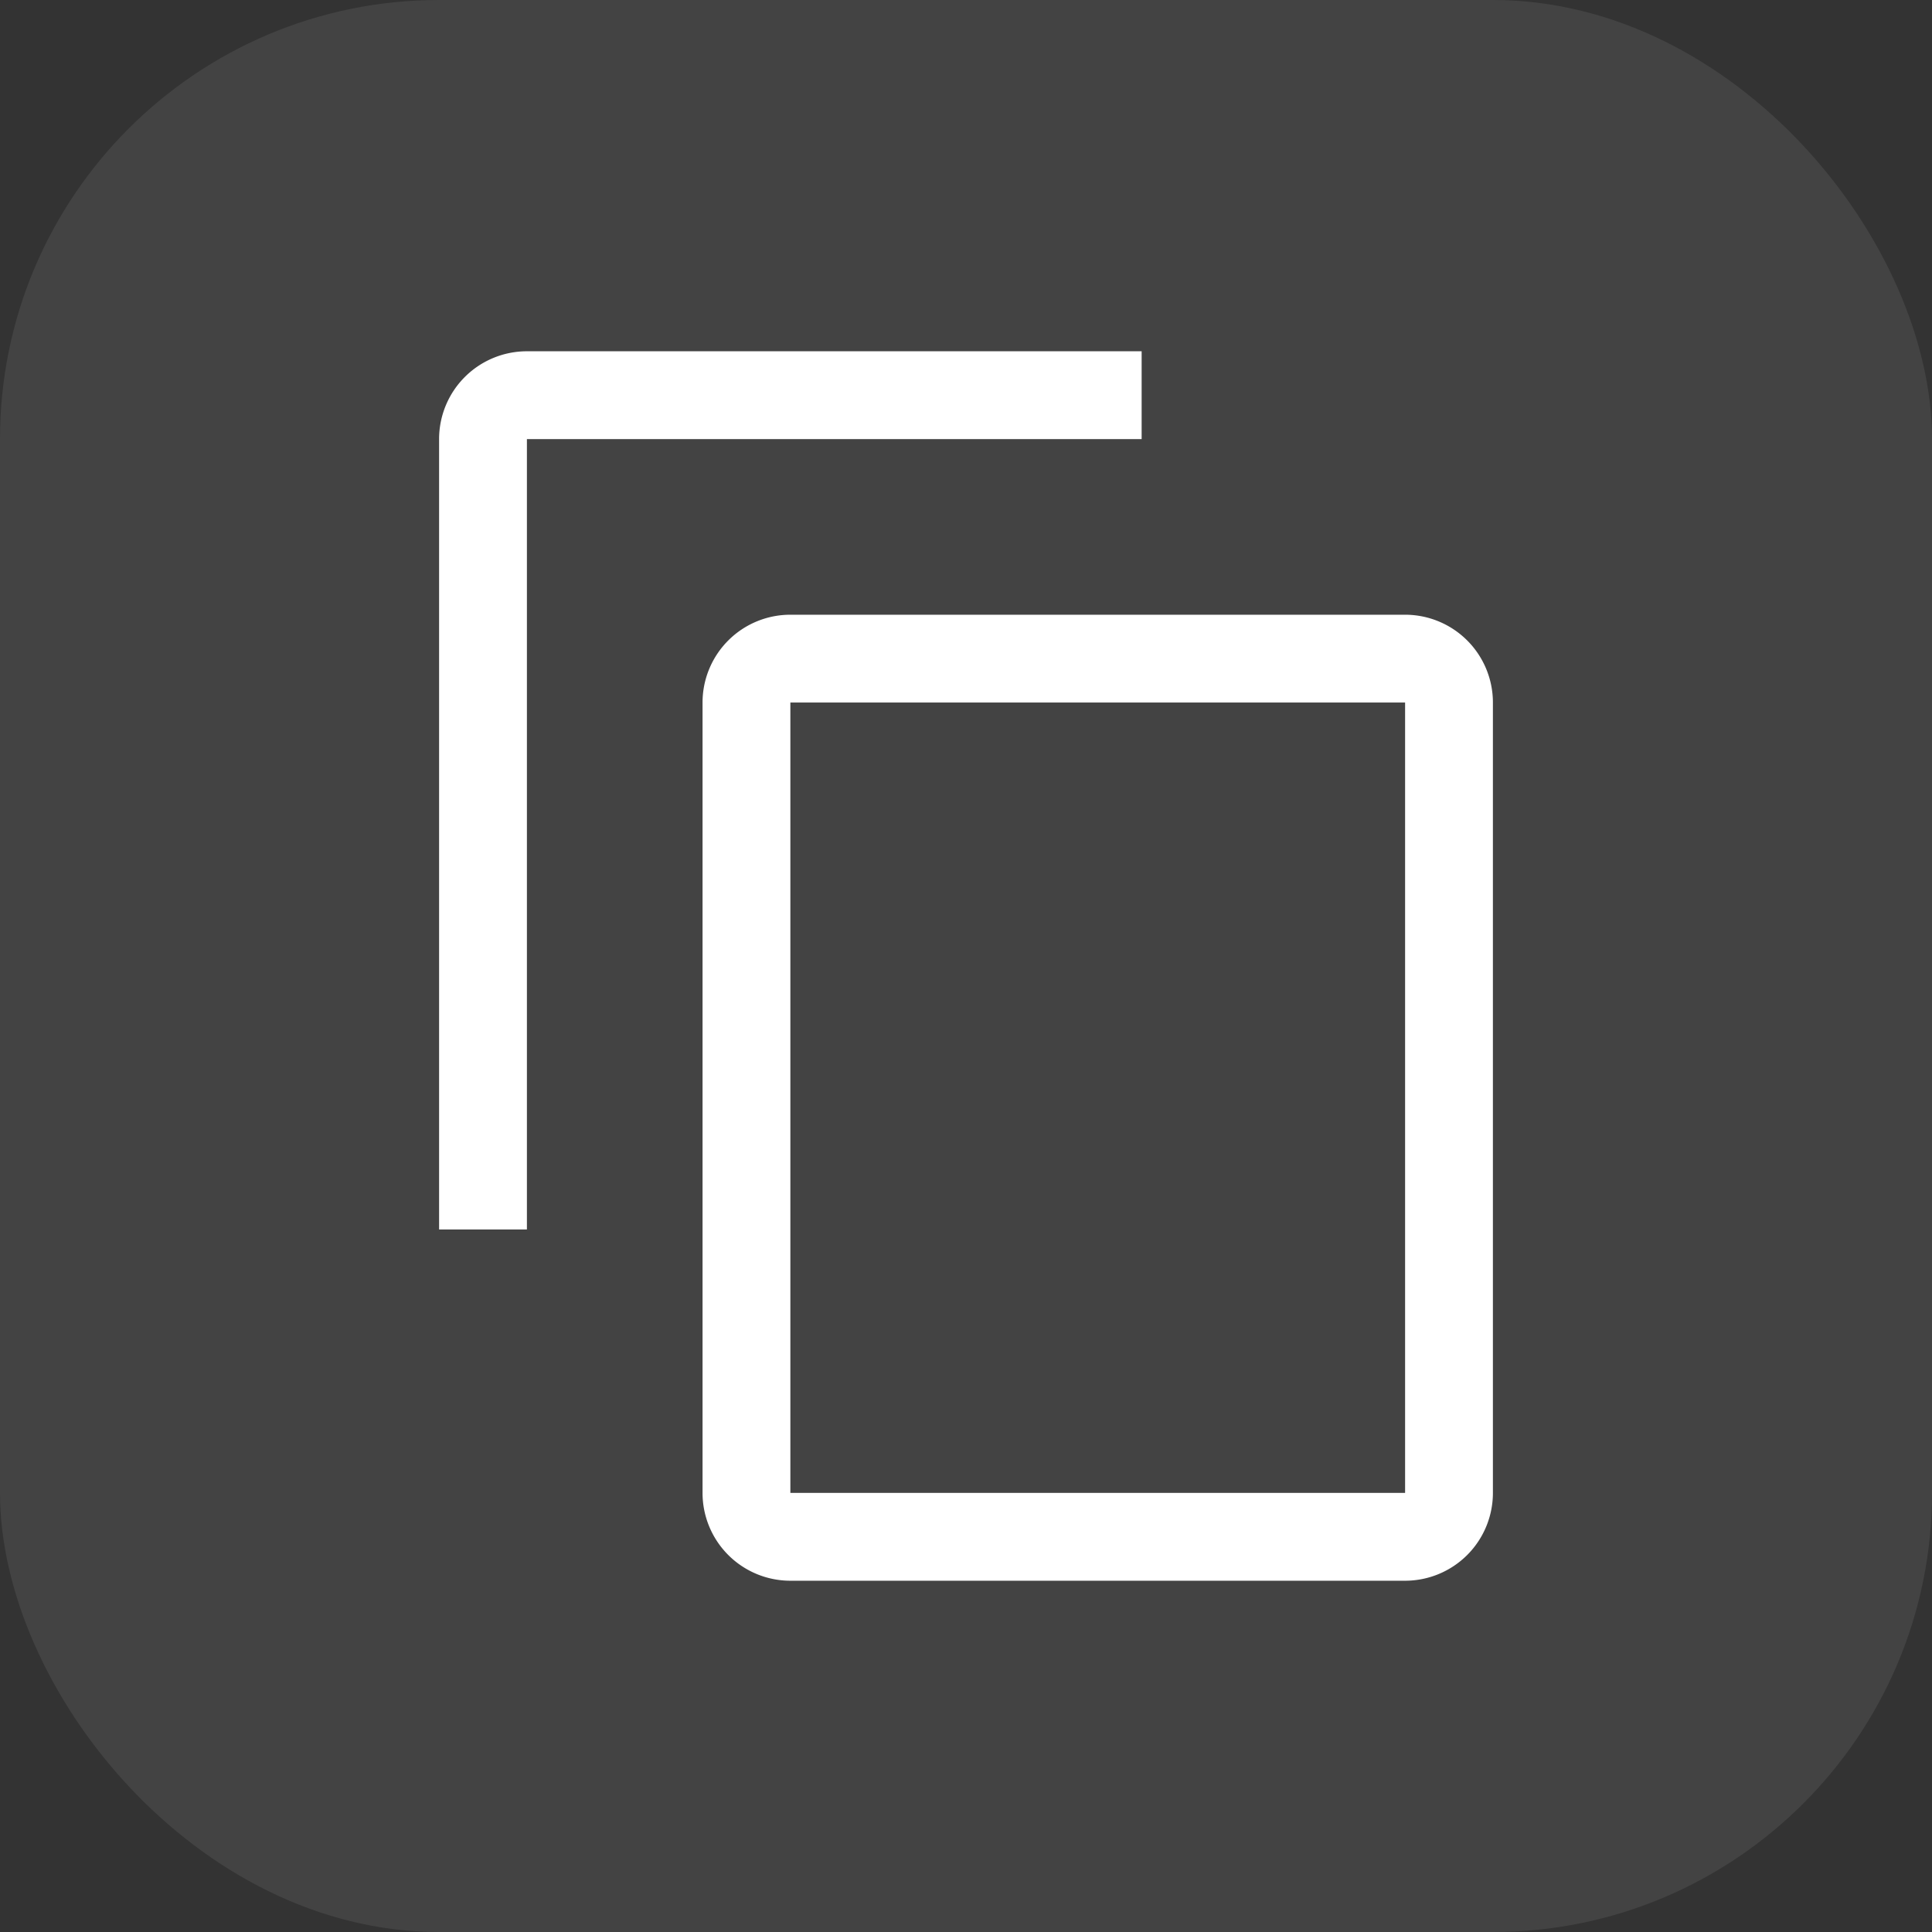 <svg xmlns="http://www.w3.org/2000/svg" width="22" height="22" viewBox="0 0 22 22"><rect x="0" y="0" width="22" height="22" fill="#333333" stroke="none"/><defs><style>.a,.b{fill:#fff;}.a{opacity:0.08;}</style></defs><rect class="a" width="22" height="22" rx="5"/><g transform="translate(875 -2160)"><path class="b" d="M-859,2168v9h-7v-9h7m0-1h-7a1,1,0,0,0-1,1v9a1,1,0,0,0,1,1h7a1,1,0,0,0,1-1v-9a1,1,0,0,0-1-1Z"/><path class="b" d="M-862,2165m0-1h-7a1,1,0,0,0-1,1v9h1v-9h7"/></g></svg>